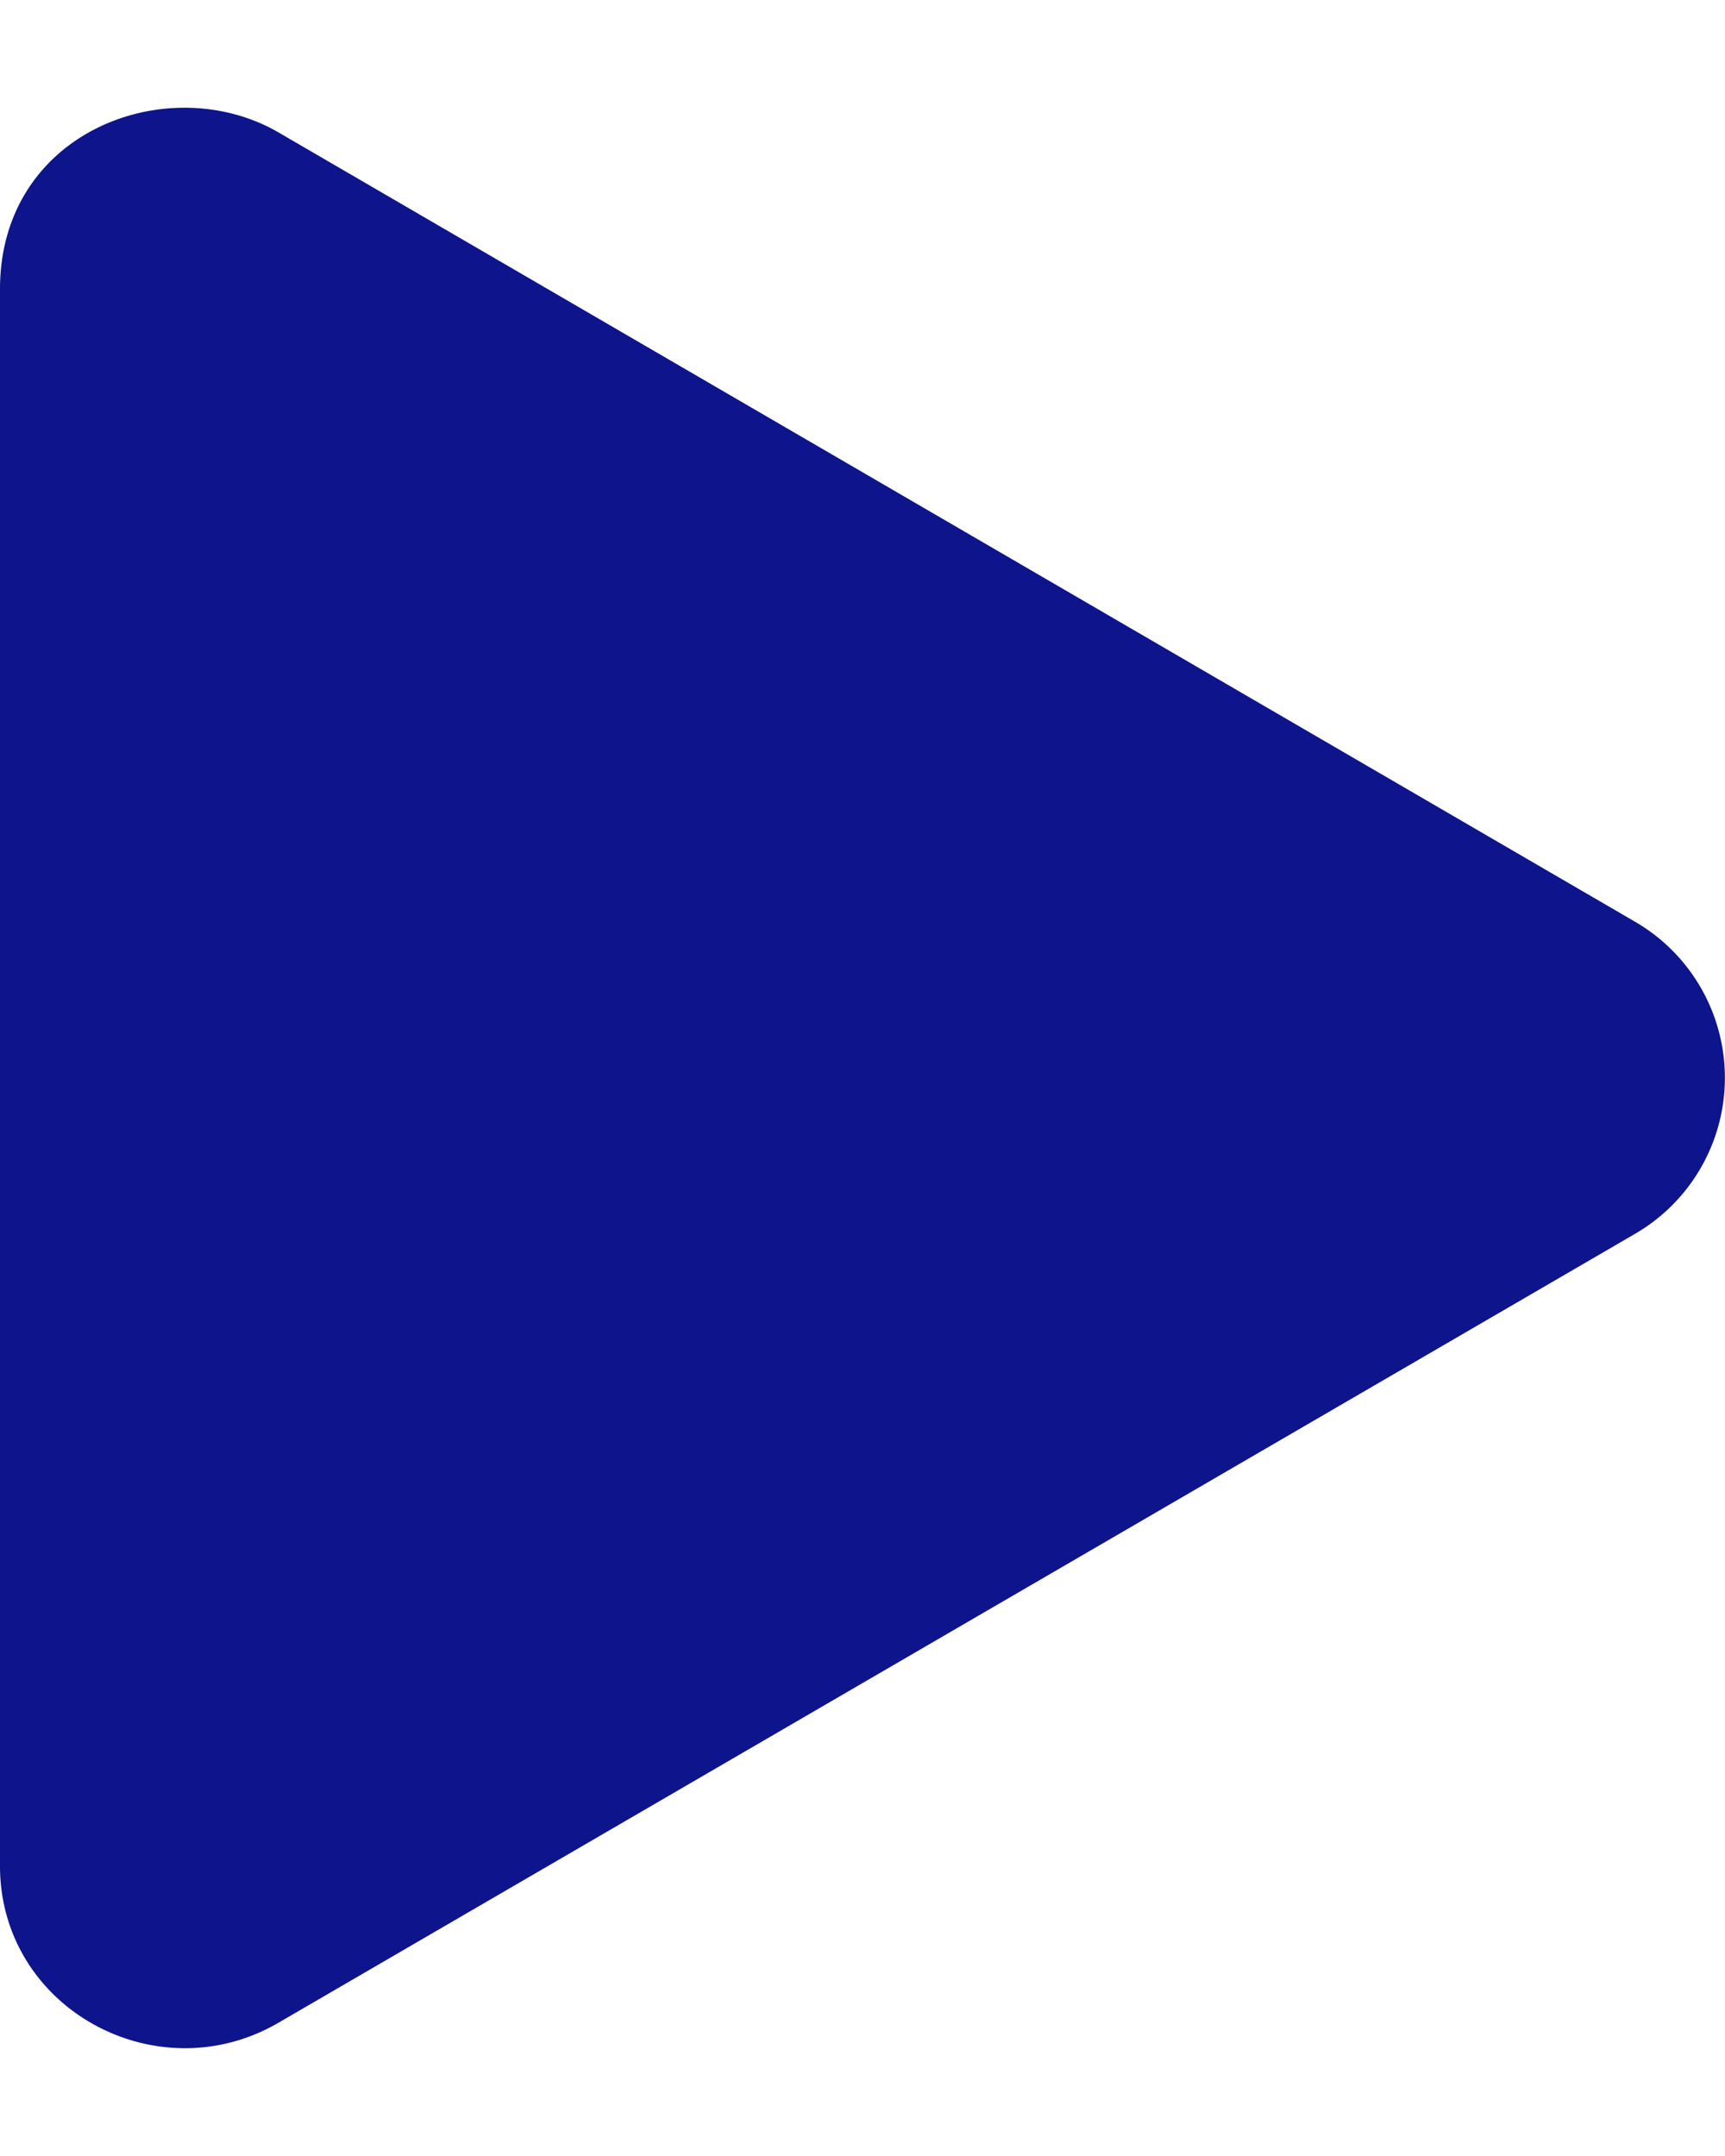 <svg xmlns="http://www.w3.org/2000/svg" width="8" height="10"><path d="M7.579 4.273L1.293.615C.783.318 0 .607 0 1.341v7.314c0 .66.727 1.057 1.293.726l6.286-3.656a.837.837 0 000-1.452z" fill="#0D148C" fill-rule="evenodd"/></svg>
